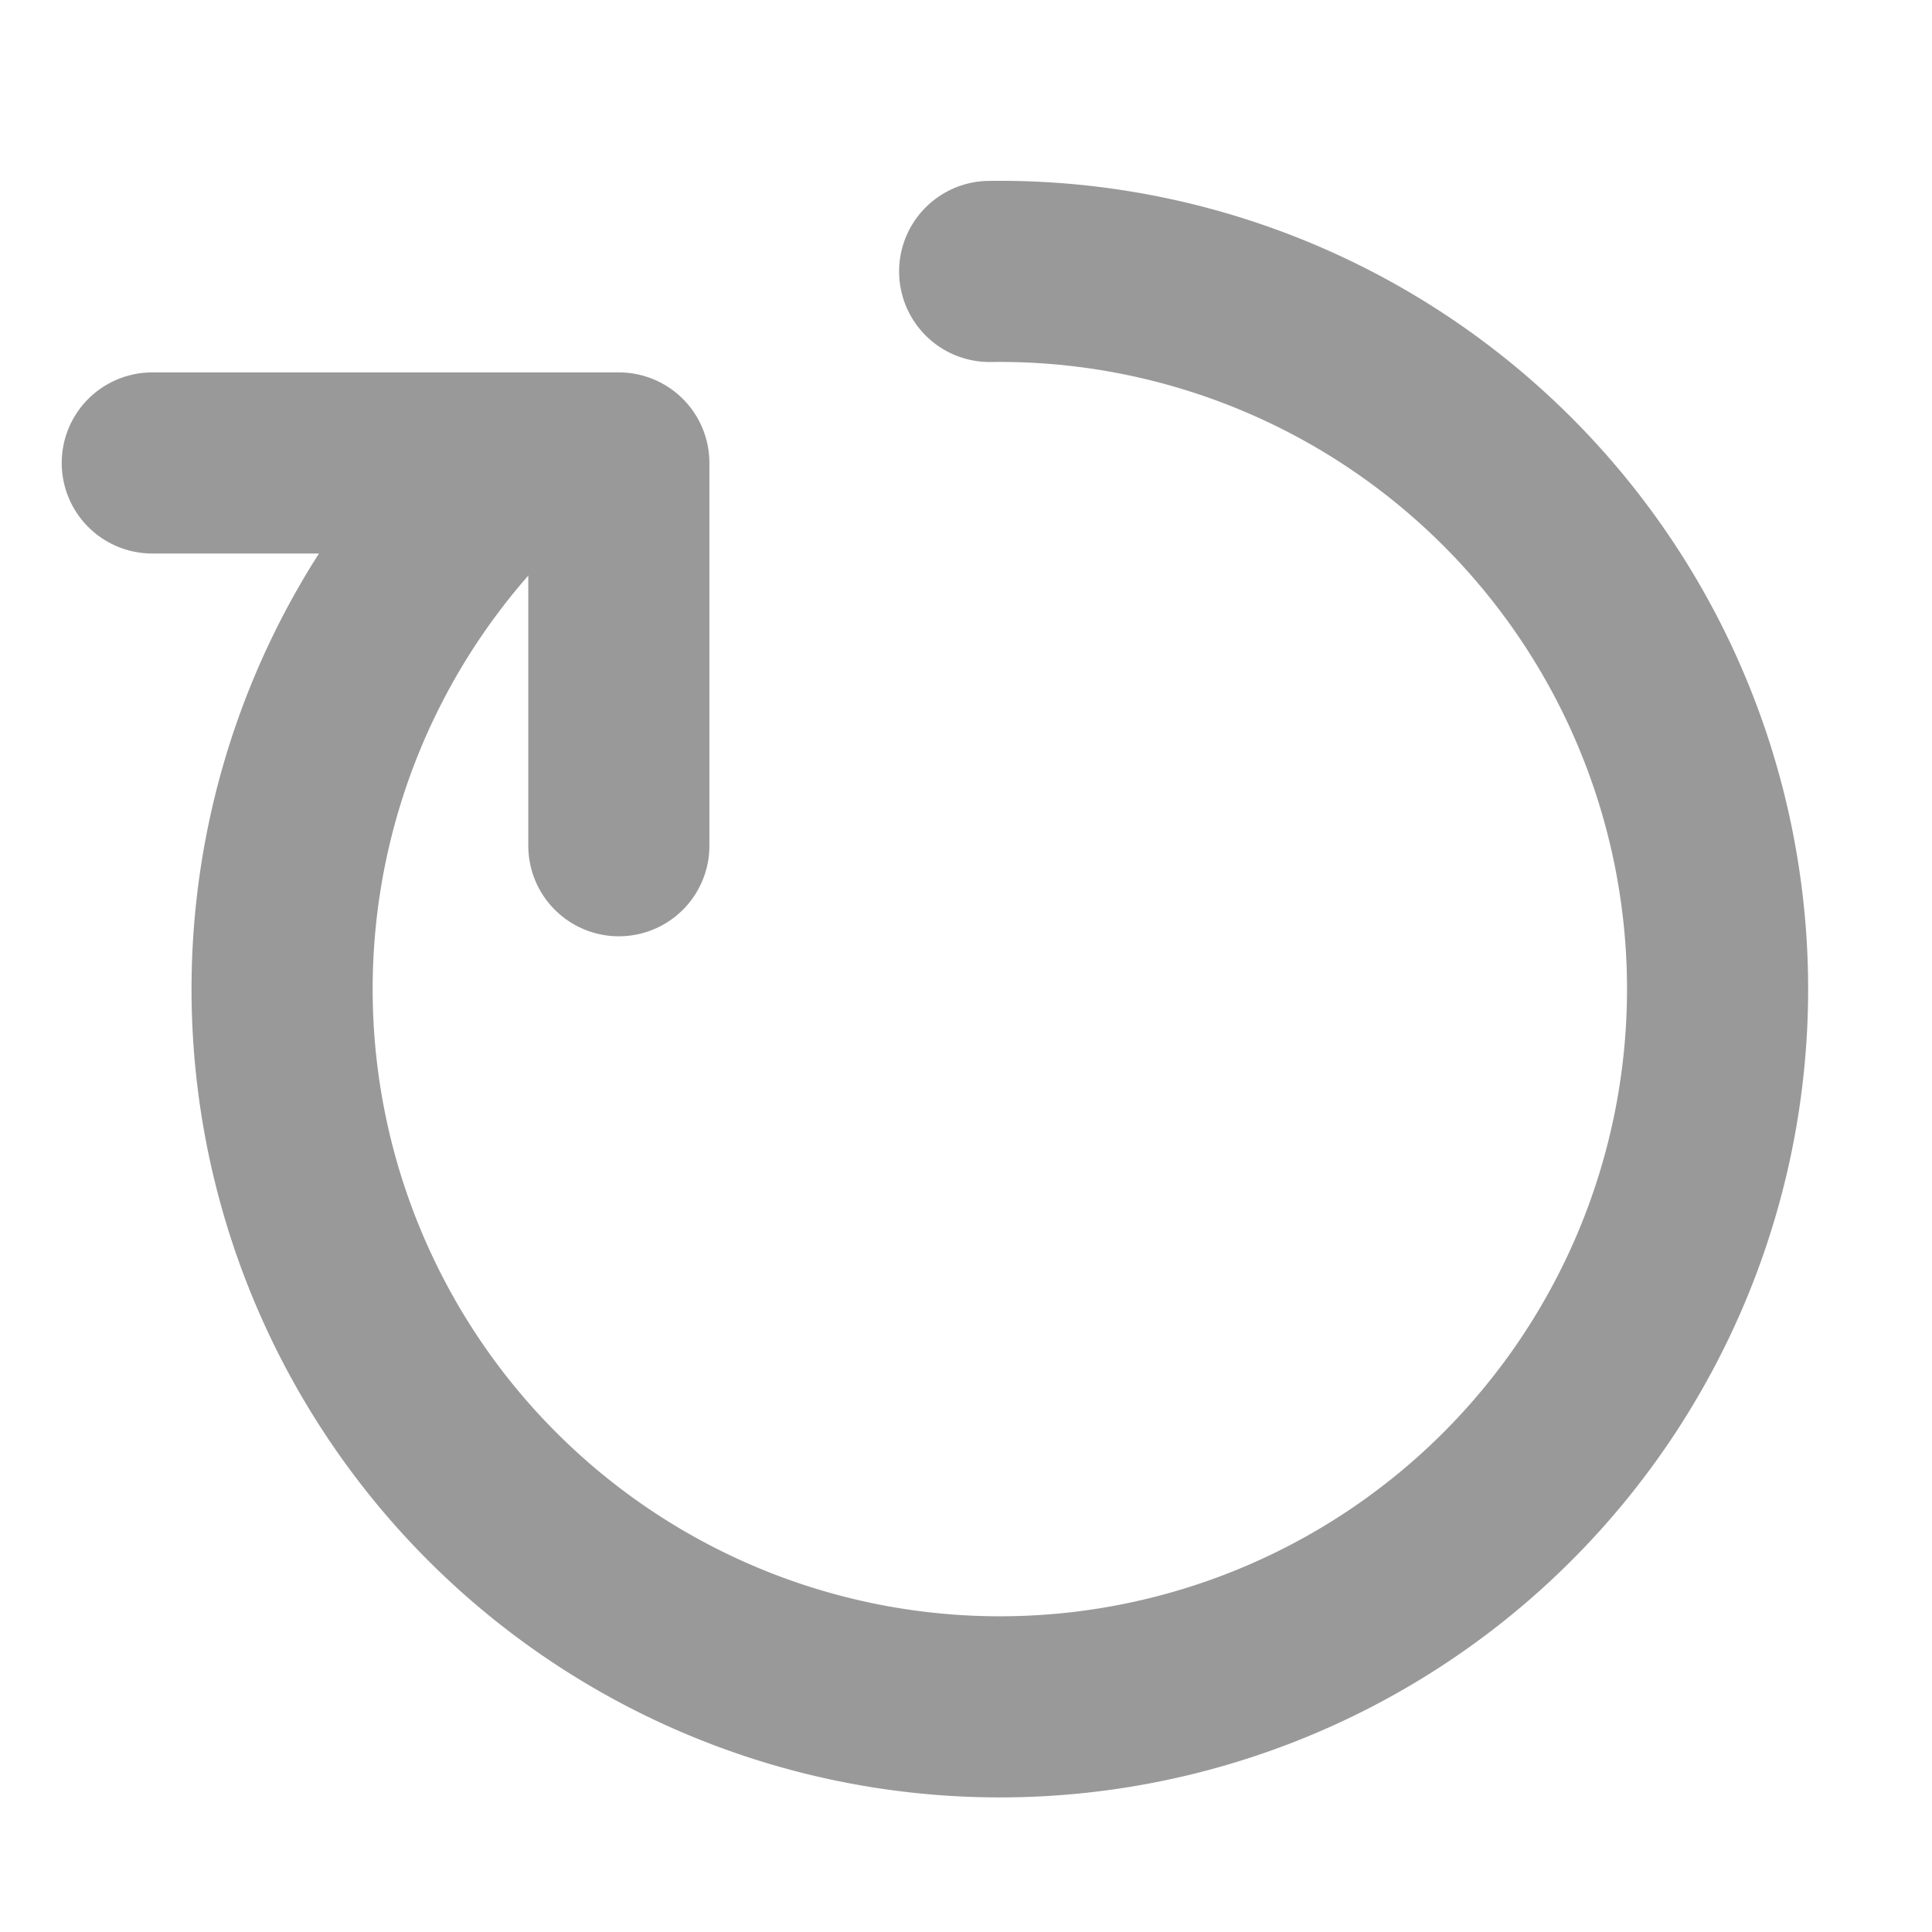 <svg xmlns="http://www.w3.org/2000/svg" xmlns:xlink="http://www.w3.org/1999/xlink" width="16" height="16" viewBox="0 0 16 16">
  <defs>
    <clipPath id="clip-path">
      <rect id="사각형_392734" data-name="사각형 392734" width="16" height="16" fill="none"/>
    </clipPath>
  </defs>
  <g id="그룹_533404" data-name="그룹 533404" clip-path="url(#clip-path)">
    <g id="그룹_533403" data-name="그룹 533403" opacity="0">
      <g id="그룹_533402" data-name="그룹 533402" clip-path="url(#clip-path)">
        <rect id="사각형_392732" data-name="사각형 392732" width="16" height="16" fill="#e31e8f"/>
      </g>
    </g>
    <path id="패스_1382850" data-name="패스 1382850" d="M7.945,2A5.944,5.944,0,1,1,3.784,3.783" transform="translate(0.251 0.248)" fill="none" stroke="#999" stroke-linecap="round" stroke-miterlimit="10" stroke-width="1.5"/>
    <path id="패스_1382851" data-name="패스 1382851" d="M1,3.6H4.864V6.77" transform="translate(0.261 0.234)" fill="none" stroke="#999" stroke-linecap="round" stroke-linejoin="round" stroke-width="1.5"/>
  </g>
</svg>
